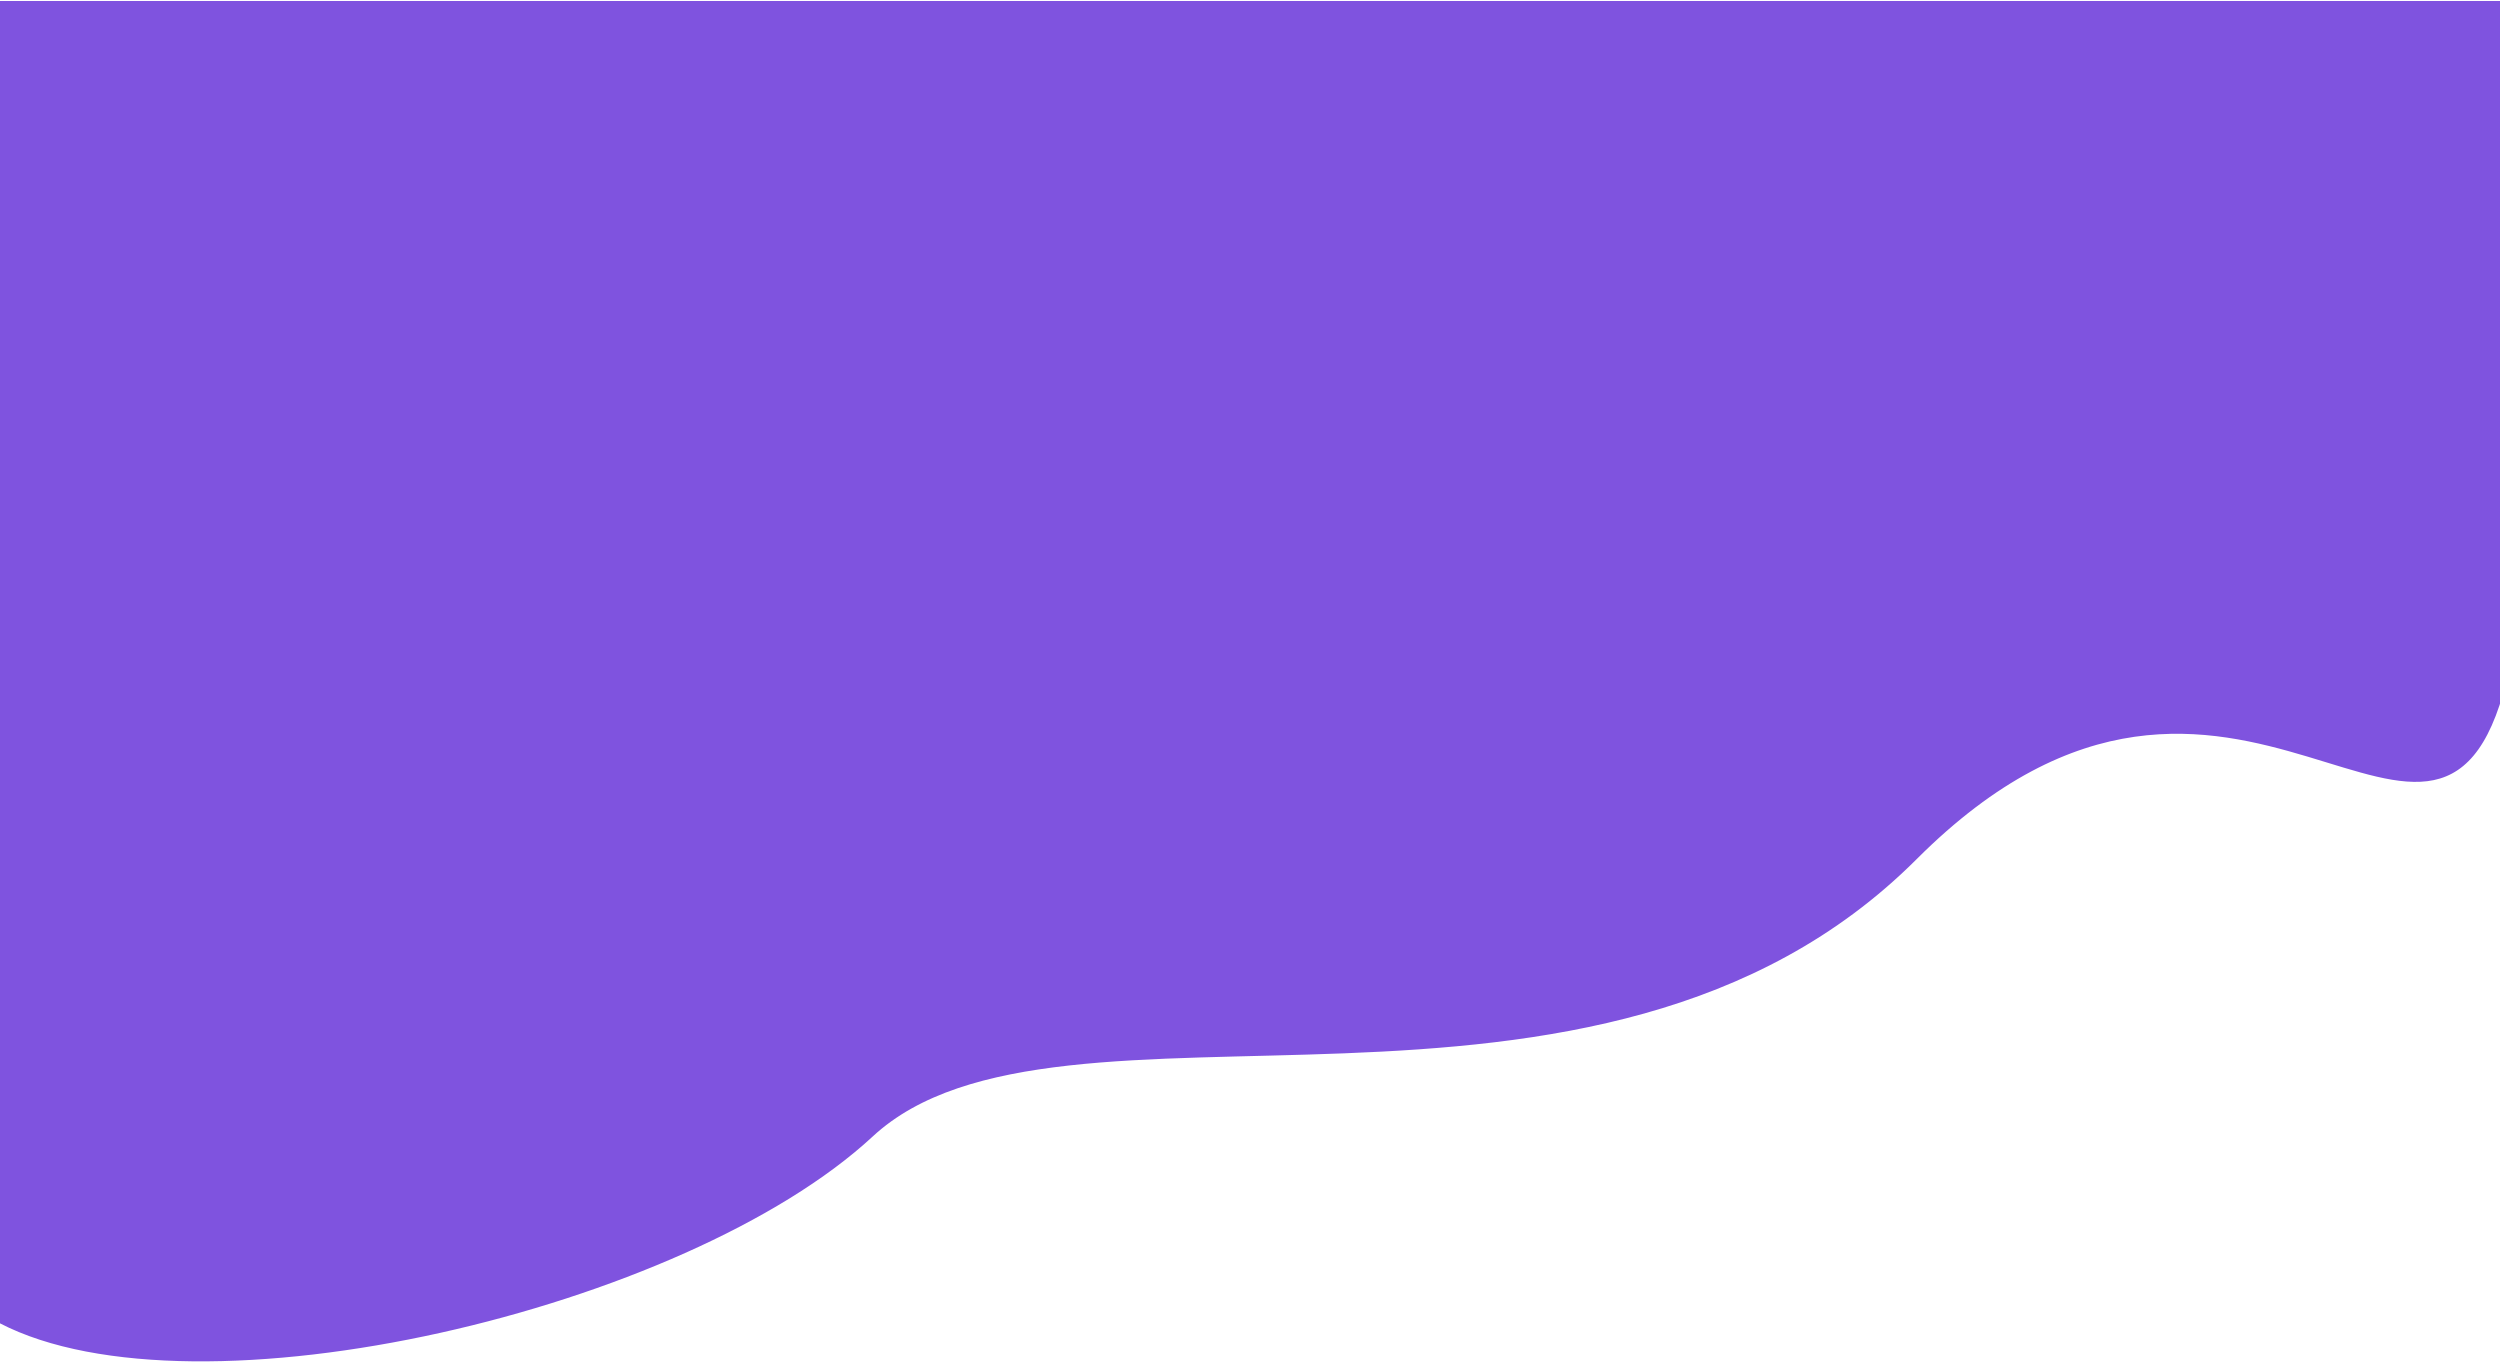 <svg width="1280" height="698" viewBox="0 0 1280 698" fill="none" xmlns="http://www.w3.org/2000/svg">
<path d="M0 1H1284.5V341.5C1251 496 1145 275.5 981 439.5C817 603.5 542 493 446.5 581.5C351 670 100.492 729.096 0 677V1Z" fill="#7F53DF" stroke="#7F53DF"/>
</svg>
